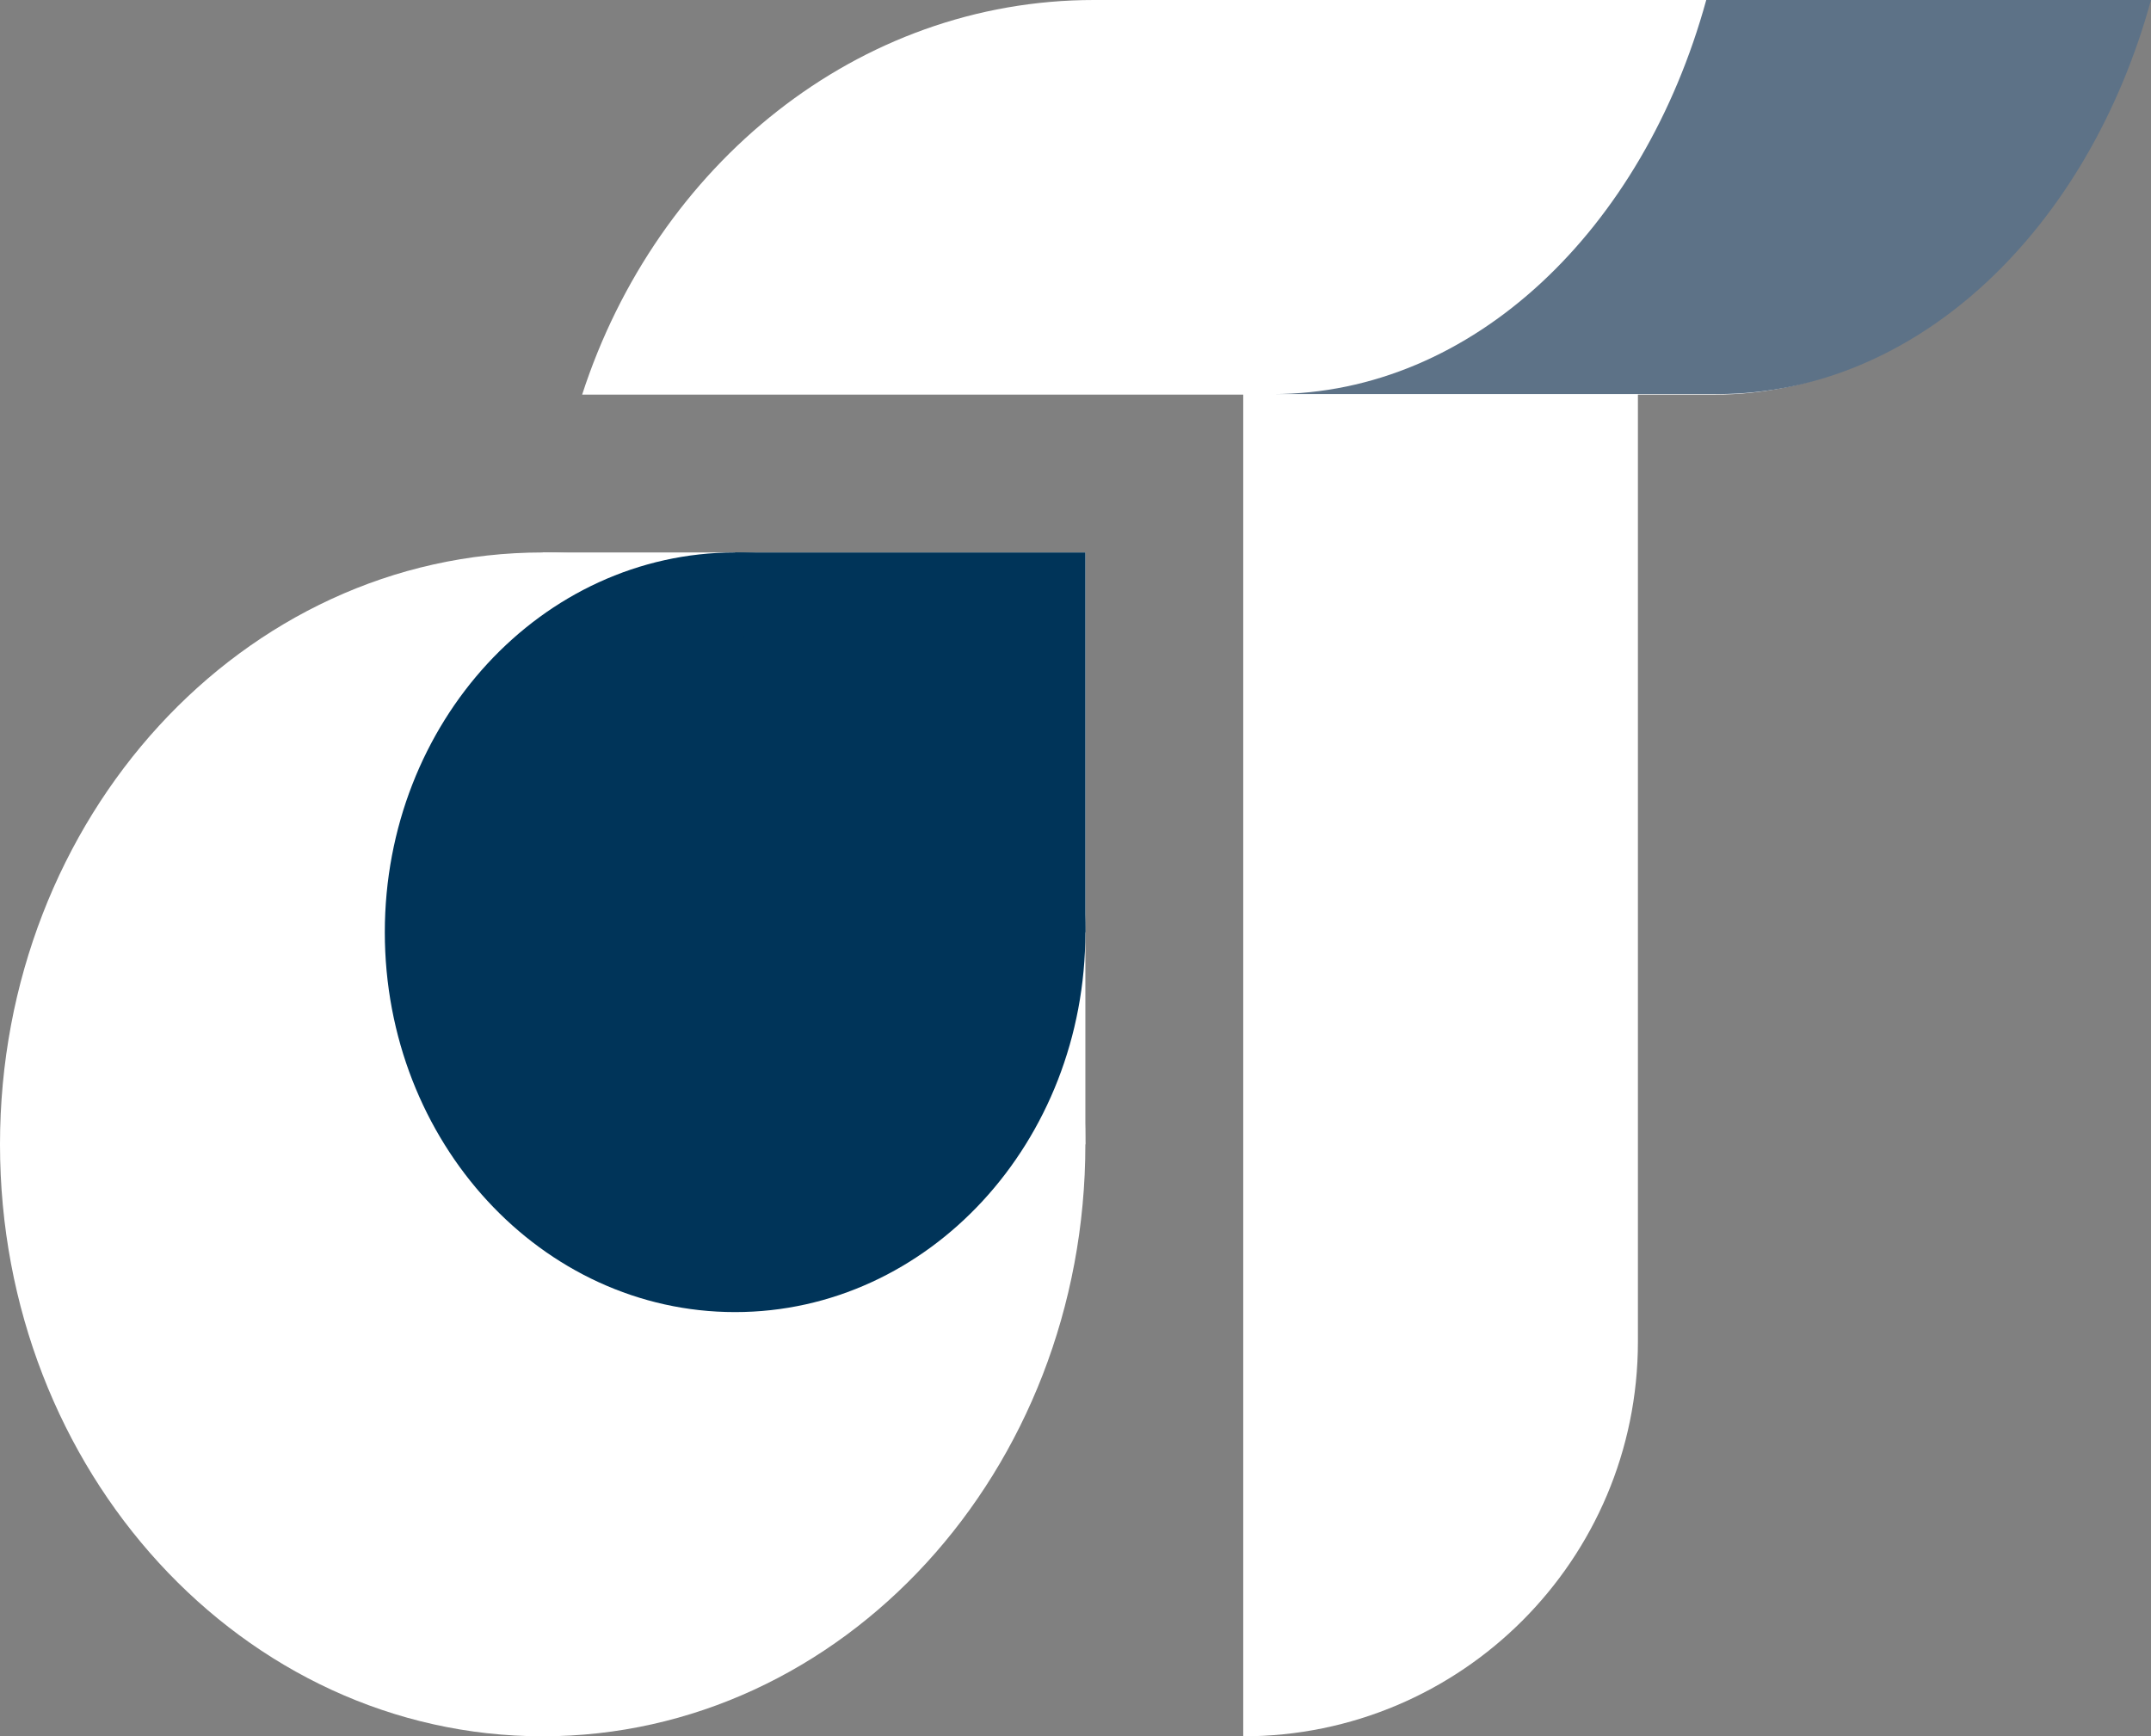 <svg width="218" height="176" viewBox="0 0 218 176" fill="none" xmlns="http://www.w3.org/2000/svg">
<rect x="0" y="0" width="218" height="176" fill="#808080" stroke="none"/>
<path d="M0 116C0 82.863 24.624 56 55 56C85.376 56 110 82.863 110 116C110 149.137 85.376 176 55 176C24.624 176 0 149.137 0 116Z" fill="white"/>
<path d="M110 116V56H55C55 89.137 79.624 116 110 116Z" fill="white"/>
<path d="M59 40H165.87V0H110.87C86.923 0 66.55 16.696 59 40Z" fill="white"/>
<path d="M217 7.62939e-06L128 -1.51233e-07L128 40L173.803 40C193.746 40 210.712 23.304 217 7.62939e-06Z" fill="white"/>
<path fill-rule="evenodd" clip-rule="evenodd" d="M166 0H126V176C148.091 176 166 158.091 166 136V0Z" fill="white"/>
<path fill-rule="evenodd" clip-rule="evenodd" d="M172.925 0C166.531 23.266 149.28 39.936 129 39.945L174.058 39.945C194.345 39.945 211.603 23.272 218 0H172.925Z" fill="#5D7287"/>
<path d="M39 94.5C39 73.237 54.894 56 74.5 56C94.106 56 110 73.237 110 94.5C110 115.763 94.106 133 74.5 133C54.894 133 39 115.763 39 94.5Z" fill="#003459"/>
<path d="M110 94.5V56H74.5C74.5 77.263 90.394 94.5 110 94.5Z" fill="#003459"/>
</svg>
